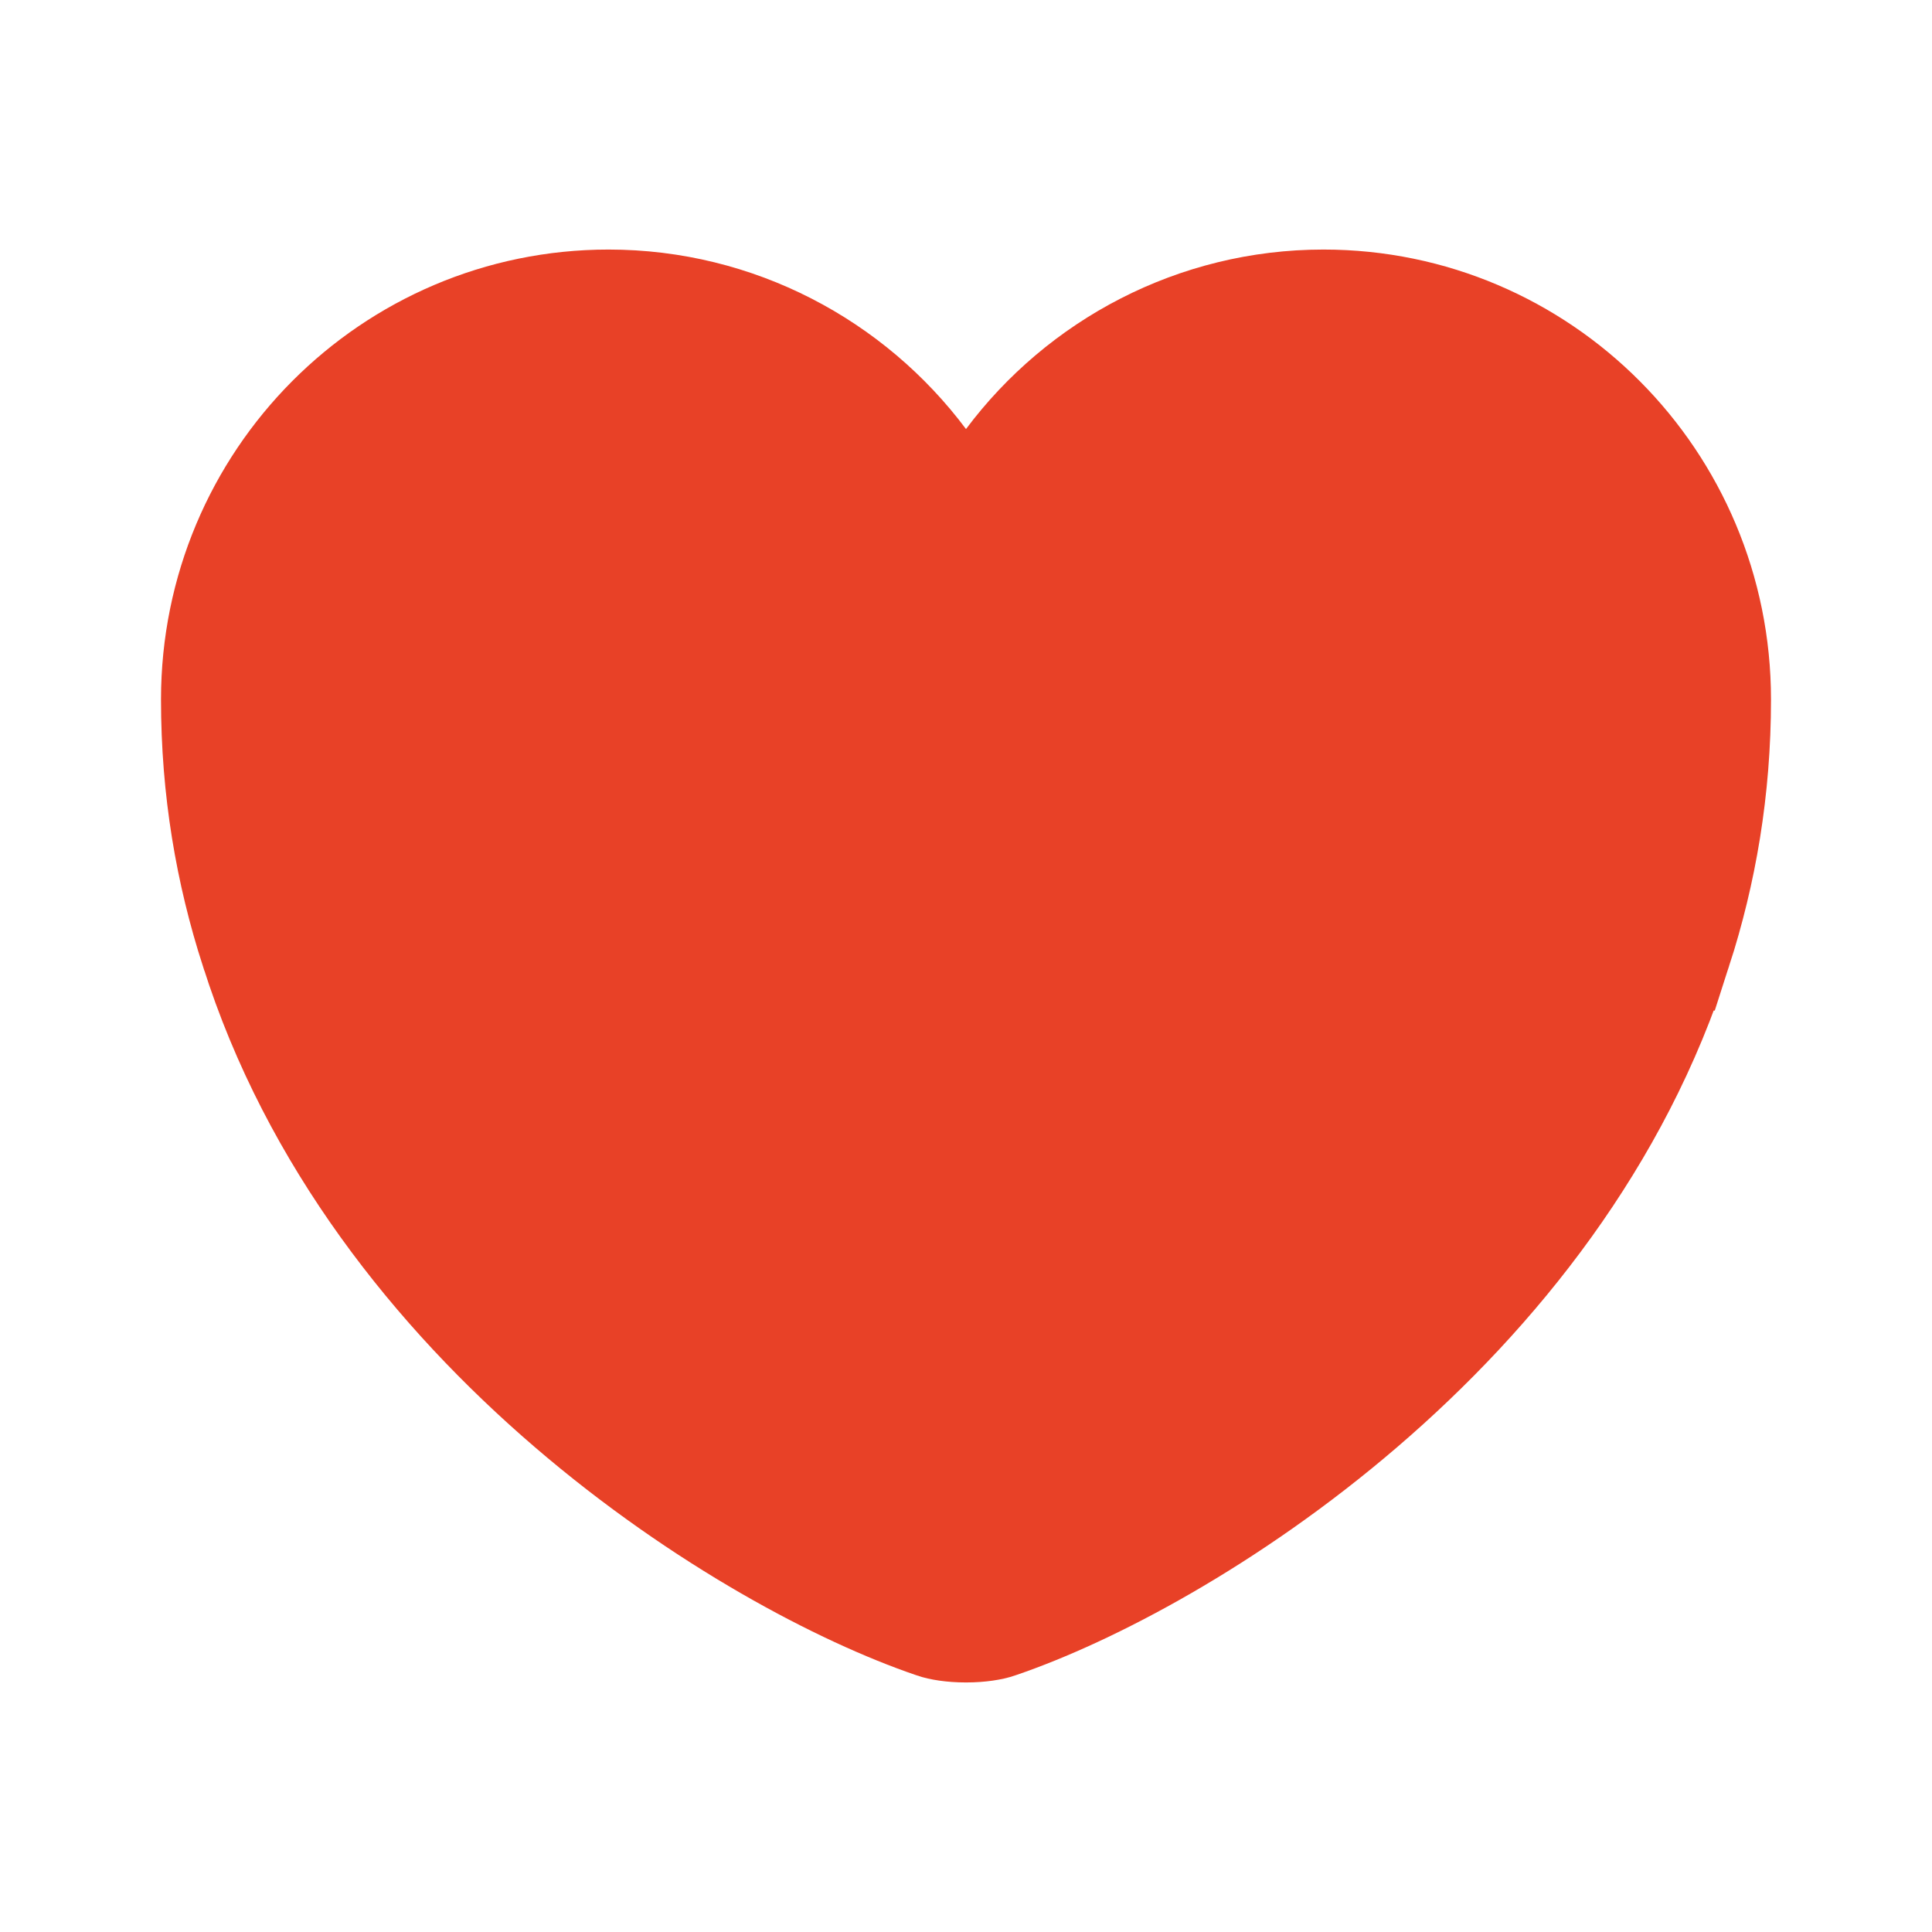 <svg width="24" height="24" viewBox="0 0 30 30" fill="none" xmlns="http://www.w3.org/2000/svg">
<path d="M14.199 7.261L15 8.331L15.801 7.261C16.883 5.814 18.617 4.875 20.55 4.875C23.831 4.875 26.5 7.547 26.5 10.862C26.5 12.241 26.28 13.512 25.899 14.692L25.898 14.692L25.896 14.698C24.981 17.597 23.099 19.946 21.05 21.707C18.996 23.472 16.832 24.596 15.453 25.065L15.453 25.065L15.442 25.069C15.37 25.095 15.21 25.125 15 25.125C14.79 25.125 14.63 25.095 14.558 25.069L14.558 25.069L14.547 25.065C13.168 24.596 11.004 23.472 8.95 21.707C6.901 19.946 5.019 17.597 4.104 14.698L4.104 14.698L4.101 14.692C3.72 13.512 3.5 12.241 3.5 10.862C3.5 7.547 6.169 4.875 9.45 4.875C11.383 4.875 13.117 5.814 14.199 7.261Z" stroke="#E84127" stroke-width="2" fill="#E84127"/>
</svg>
